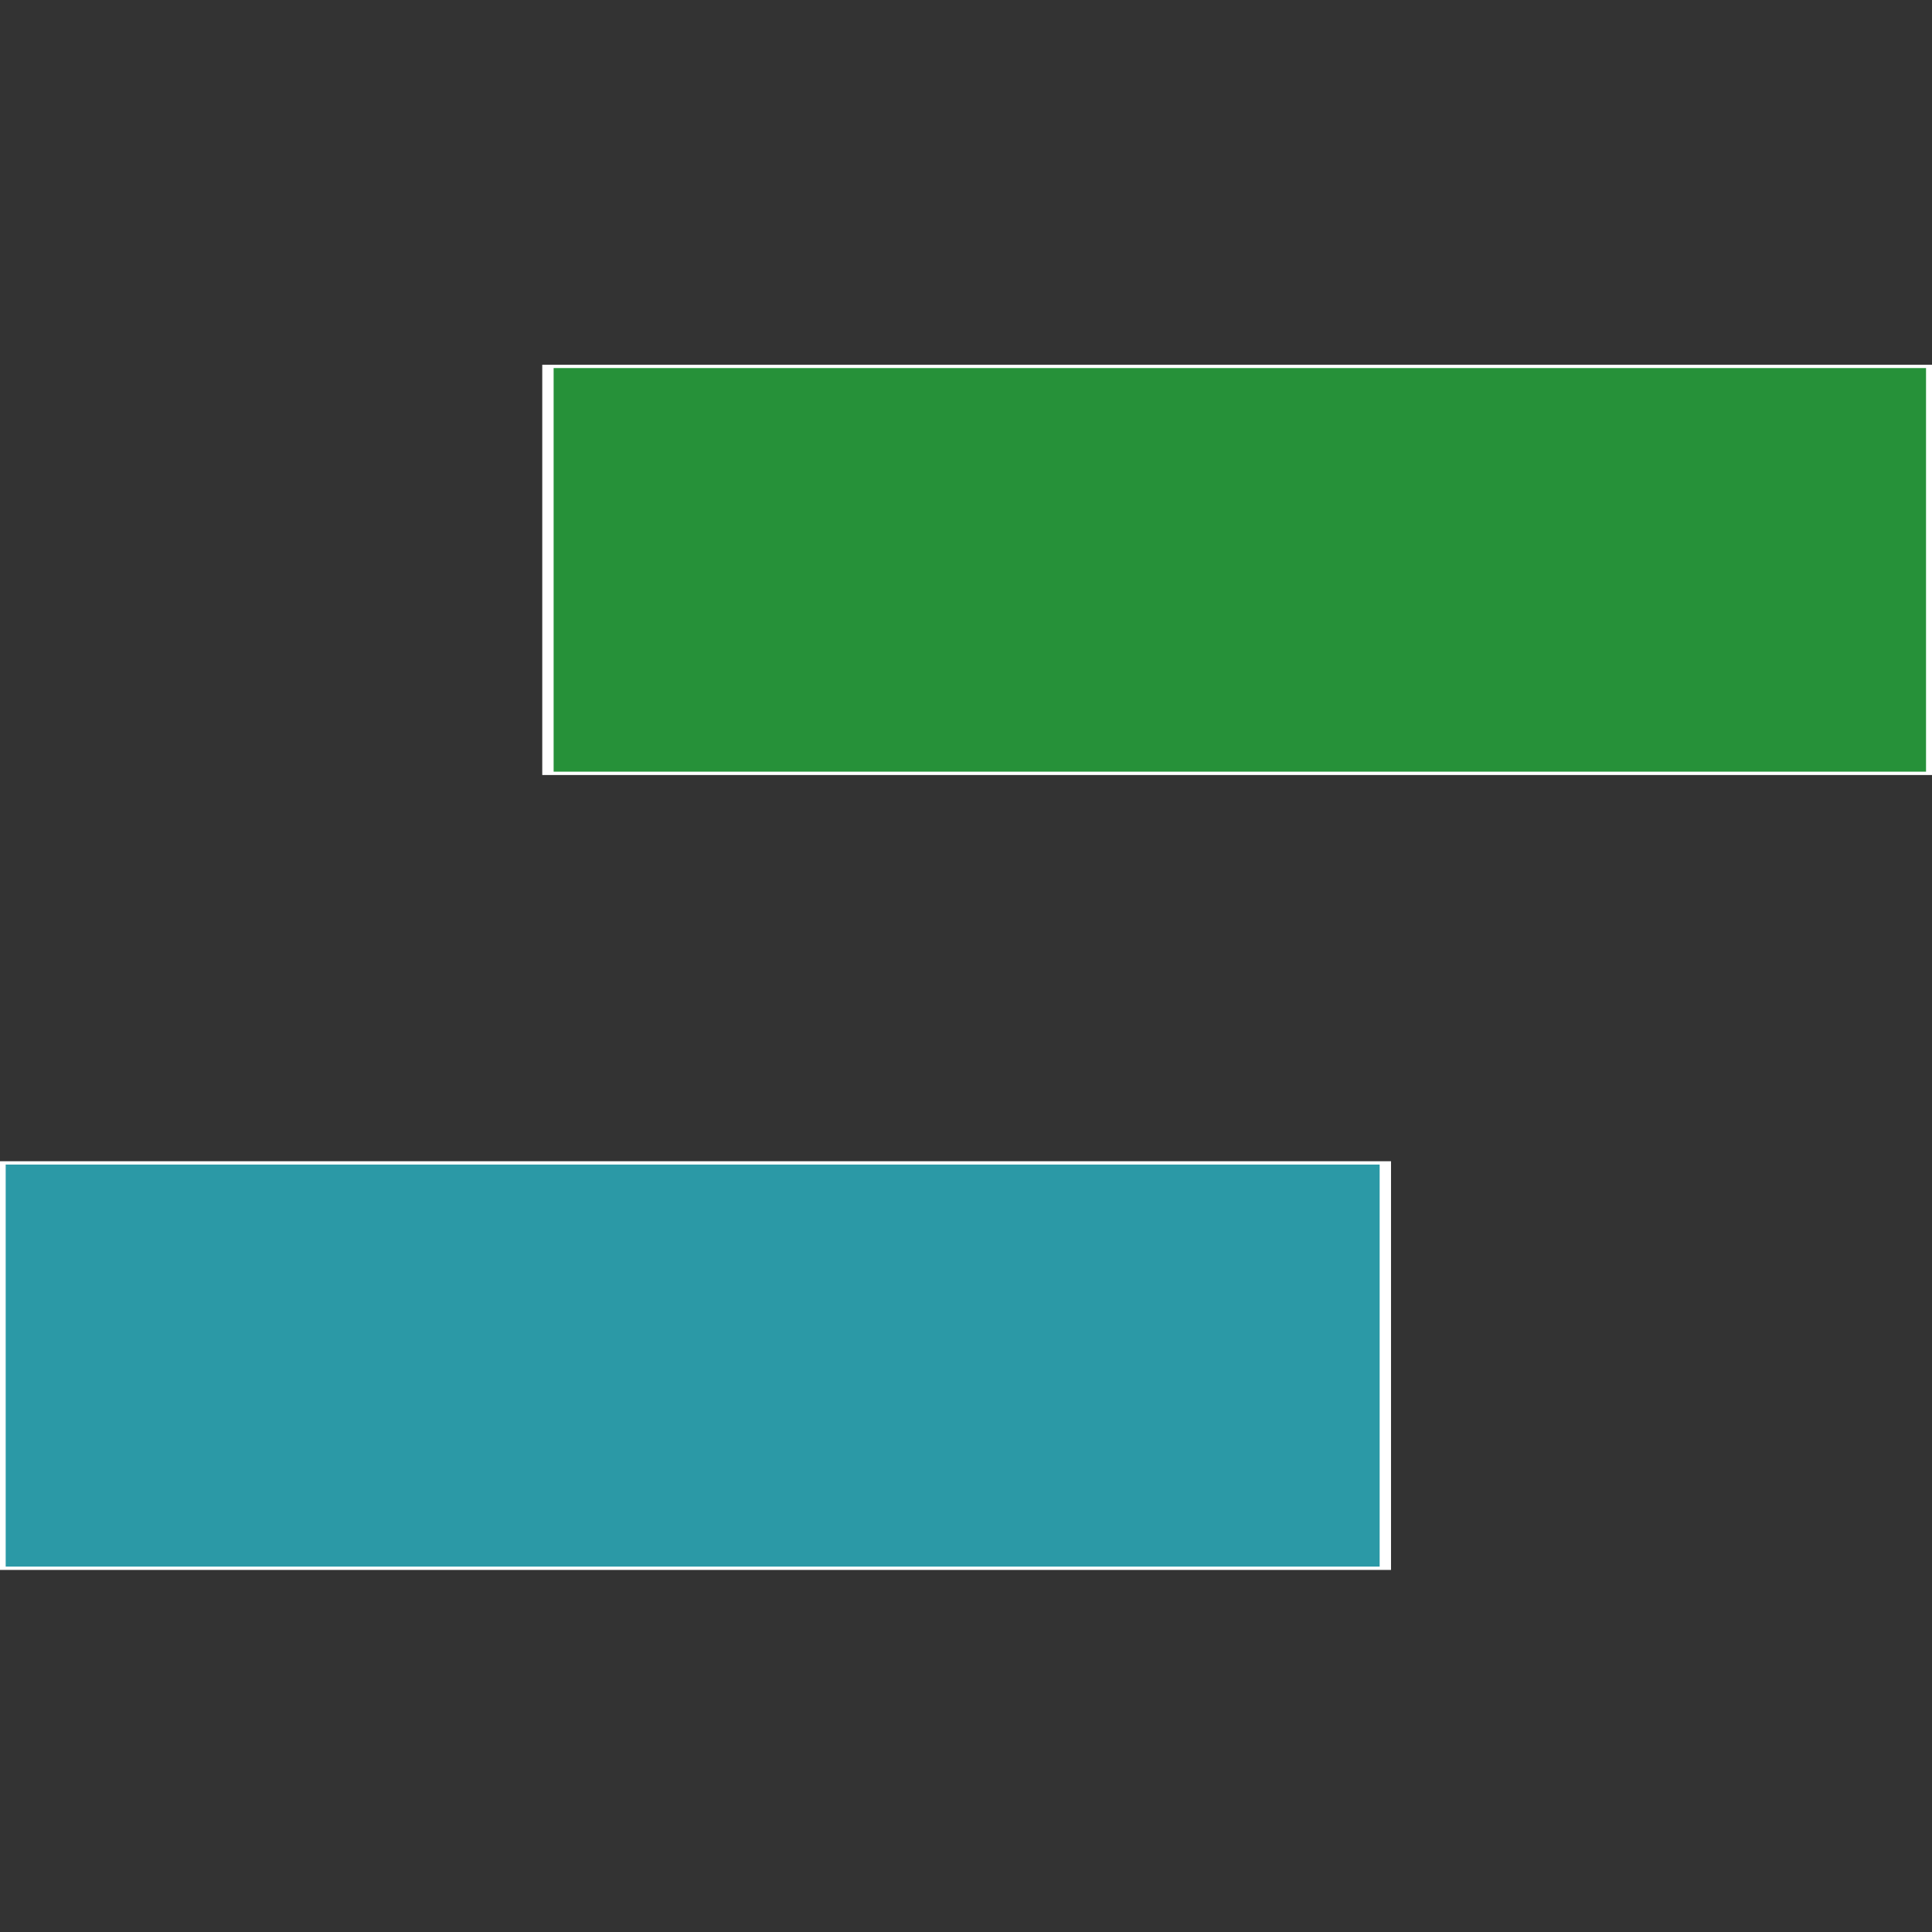 <svg id="extMkHro7uO1" xmlns="http://www.w3.org/2000/svg" xmlns:xlink="http://www.w3.org/1999/xlink" viewBox="0 0 300 300" shape-rendering="geometricPrecision" text-rendering="geometricPrecision" project-id="63476832e7fd4e1986dfa1864fd49cb6" export-id="0ef24ae276564cd6afe2ad31b4f2d003" cached="false" width="300" height="300" style="background-color:#2b2e30"><rect x="0" y="0" width="300" height="300" fill="#333333" stroke="none"/><rect width="121.809" height="121.989" rx="0" ry="0" transform="matrix(1.764 0 0 0.518 85.084 56.894)" fill="#269139" stroke="#fff"/><rect width="121.809" height="121.989" rx="0" ry="0" transform="matrix(1.766 0 0 0.516 0 180.574)" fill="#2b99a6" stroke="#fff"/></svg>
